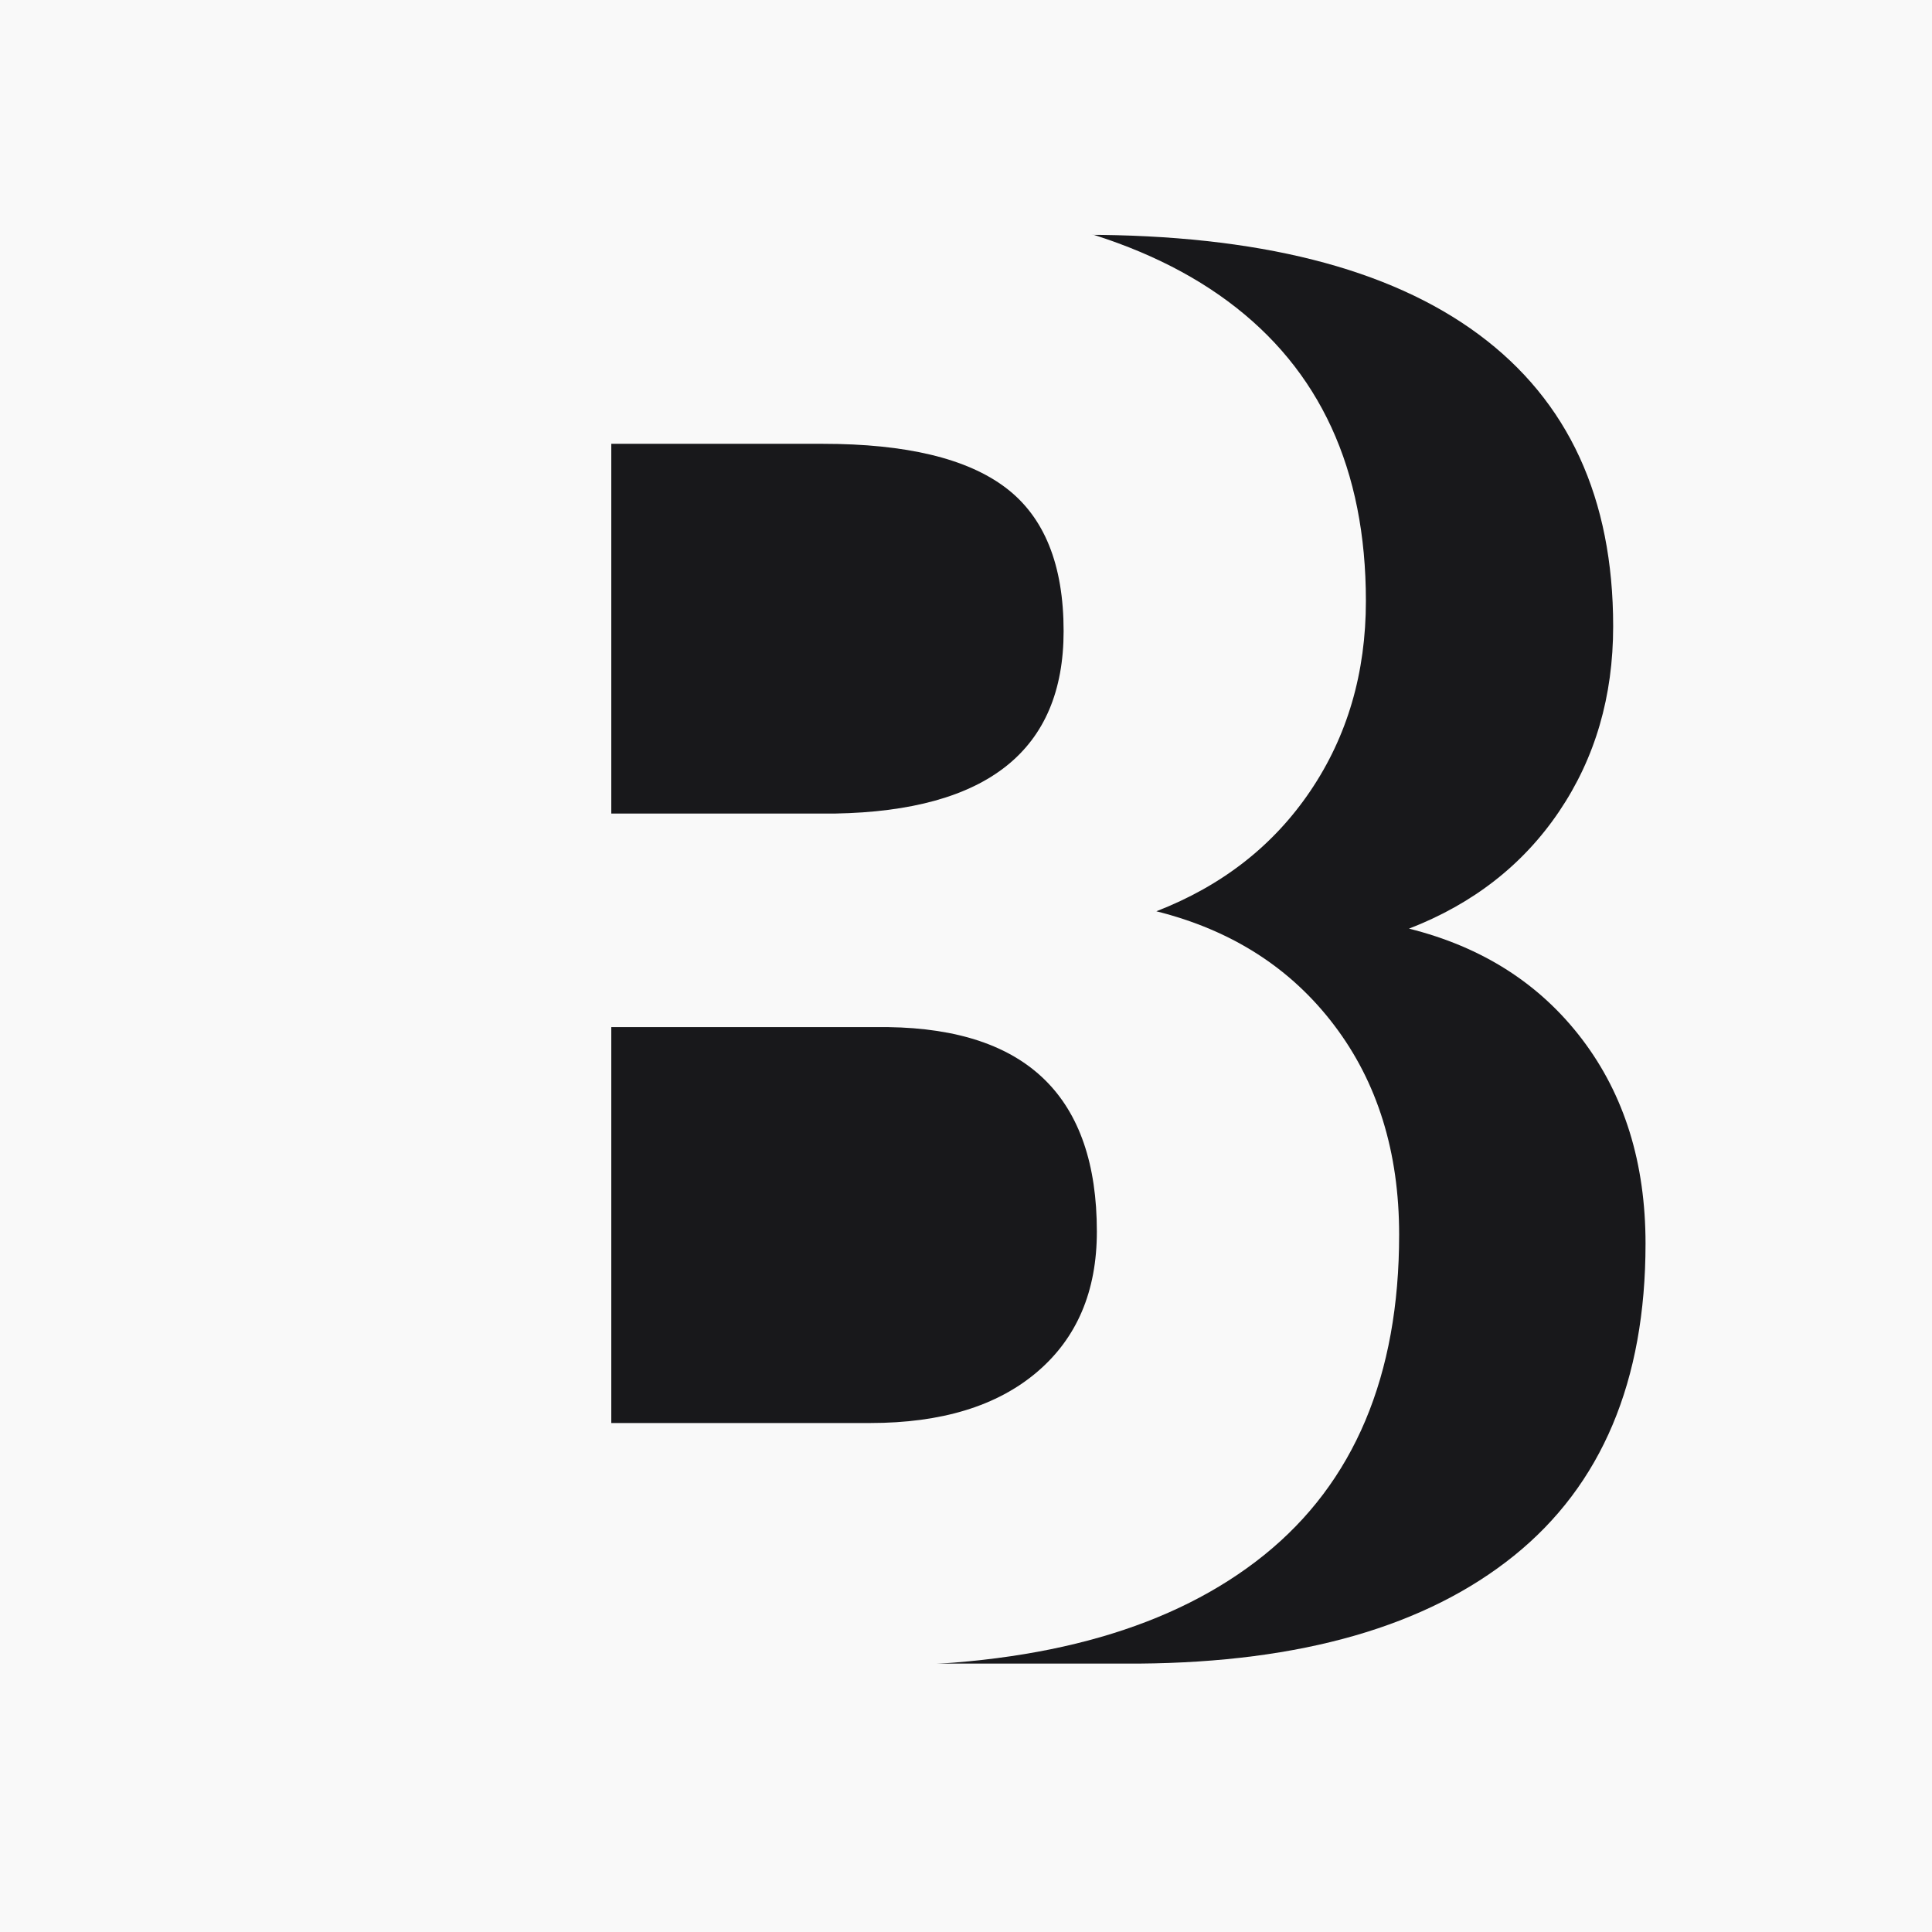 <svg xmlns="http://www.w3.org/2000/svg" xmlns:xlink="http://www.w3.org/1999/xlink" width="500" zoomAndPan="magnify" viewBox="0 0 375 375" height="500" preserveAspectRatio="xMidYMid meet" version="1.0"><defs><g/><clipPath id="1f0d96a018"><path d="M 88.551 79.645 L 236.172 79.645 L 236.172 295.887 L 88.551 295.887 Z M 88.551 79.645 " clip-rule="nonzero"/></clipPath><clipPath id="4cd8f1ac80"><path d="M 105.801 79.645 L 218.922 79.645 C 223.5 79.645 227.887 81.461 231.121 84.695 C 234.355 87.93 236.172 92.32 236.172 96.895 L 236.172 278.105 C 236.172 282.68 234.355 287.07 231.121 290.305 C 227.887 293.539 223.5 295.355 218.922 295.355 L 105.801 295.355 C 101.227 295.355 96.84 293.539 93.605 290.305 C 90.367 287.07 88.551 282.68 88.551 278.105 L 88.551 96.895 C 88.551 92.32 90.367 87.93 93.605 84.695 C 96.84 81.461 101.227 79.645 105.801 79.645 Z M 105.801 79.645 " clip-rule="nonzero"/></clipPath></defs><rect x="-37.5" width="450" fill="#ffffff" y="-37.5" height="450" fill-opacity="1"/><rect x="-37.5" width="450" fill="#f9f9f9" y="-37.5" height="450" fill-opacity="1"/><g fill="#18181b" fill-opacity="1"><g transform="translate(88.552, 322.902)"><g><path d="M 24.766 0 L 24.766 -277.328 L 121.906 -277.328 C 155.551 -277.328 181.07 -270.879 198.469 -257.984 C 215.863 -245.098 224.562 -226.211 224.562 -201.328 C 224.562 -187.734 221.066 -175.758 214.078 -165.406 C 207.098 -155.062 197.383 -147.477 184.938 -142.656 C 199.164 -139.102 210.375 -131.93 218.562 -121.141 C 226.75 -110.348 230.844 -97.141 230.844 -81.516 C 230.844 -54.848 222.332 -34.656 205.312 -20.938 C 188.301 -7.227 164.051 -0.25 132.562 0 Z M 81.906 -120.75 L 81.906 -45.906 L 130.844 -45.906 C 144.312 -45.906 154.82 -49.109 162.375 -55.516 C 169.926 -61.93 173.703 -70.789 173.703 -82.094 C 173.703 -107.488 160.562 -120.375 134.281 -120.75 Z M 81.906 -161.141 L 124.188 -161.141 C 153.008 -161.641 167.422 -173.129 167.422 -195.609 C 167.422 -208.18 163.77 -217.227 156.469 -222.75 C 149.164 -228.27 137.645 -231.031 121.906 -231.031 L 81.906 -231.031 Z M 81.906 -161.141 "/></g></g></g><g clip-path="url(#1f0d96a018)"><g clip-path="url(#4cd8f1ac80)"><path fill="#18181b" d="M 88.551 79.645 L 236.172 79.645 L 236.172 295.309 L 88.551 295.309 Z M 88.551 79.645 " fill-opacity="1" fill-rule="nonzero"/></g></g><g fill="#f9f9f9" fill-opacity="1"><g transform="translate(34.572, 323.332)"><g><path d="M 25.422 0 L 25.422 -284.703 L 125.141 -284.703 C 159.691 -284.703 185.895 -278.086 203.75 -264.859 C 221.613 -251.629 230.547 -232.238 230.547 -206.688 C 230.547 -192.738 226.957 -180.453 219.781 -169.828 C 212.613 -159.203 202.645 -151.41 189.875 -146.453 C 204.469 -142.805 215.969 -135.441 224.375 -124.359 C 232.789 -113.285 237 -99.727 237 -83.688 C 237 -56.312 228.266 -35.582 210.797 -21.5 C 193.328 -7.426 168.426 -0.258 136.094 0 Z M 84.078 -123.969 L 84.078 -47.125 L 134.344 -47.125 C 148.156 -47.125 158.938 -50.414 166.688 -57 C 174.445 -63.582 178.328 -72.676 178.328 -84.281 C 178.328 -110.352 164.836 -123.582 137.859 -123.969 Z M 84.078 -165.422 L 127.5 -165.422 C 157.082 -165.941 171.875 -177.742 171.875 -200.828 C 171.875 -213.723 168.125 -223.004 160.625 -228.672 C 153.133 -234.348 141.305 -237.188 125.141 -237.188 L 84.078 -237.188 Z M 84.078 -165.422 "/></g></g></g></svg>